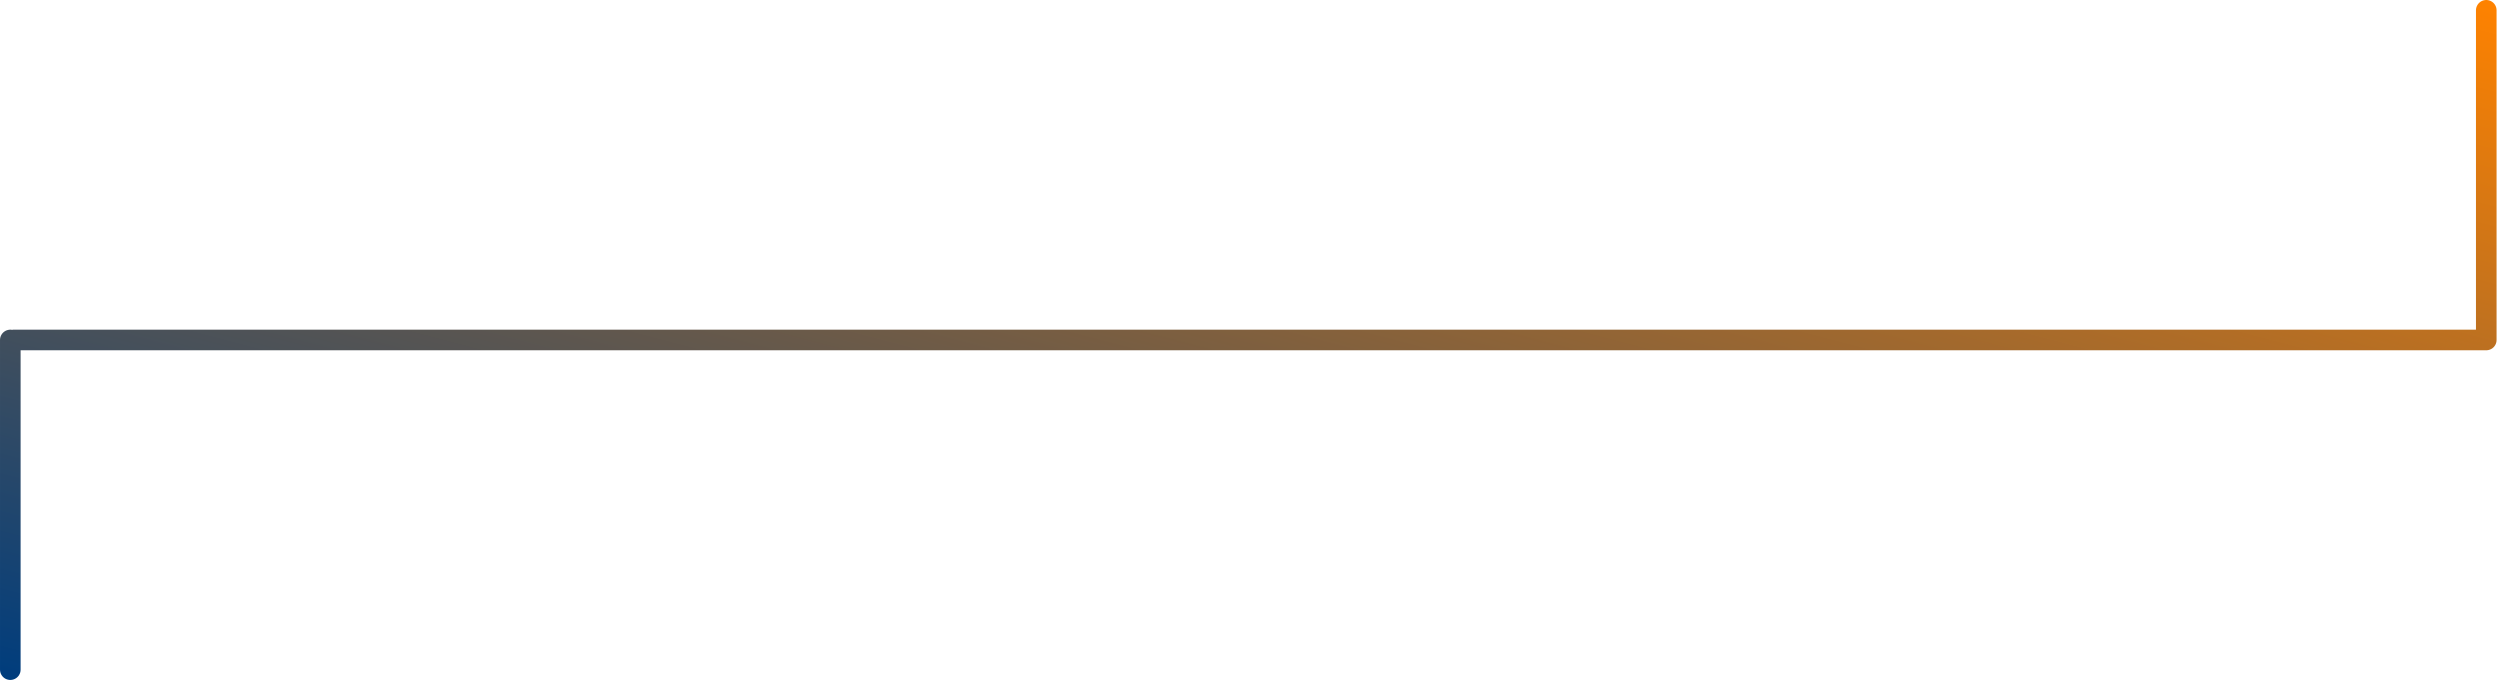 <svg width="364" height="99" xmlns="http://www.w3.org/2000/svg"><defs><linearGradient x1="0%" y1="100%" y2="0%" id="a"><stop stop-color="#003D7D" offset="0%"/><stop stop-color="#FE8200" offset="100%"/></linearGradient></defs><path d="M441 245.5v48-48zm0 48H81h360zm-360.5 0v48-48z" transform="translate(-79 -244)" stroke="url(#a)" stroke-width="3" fill="none" stroke-linecap="round" stroke-linejoin="round"/></svg>
